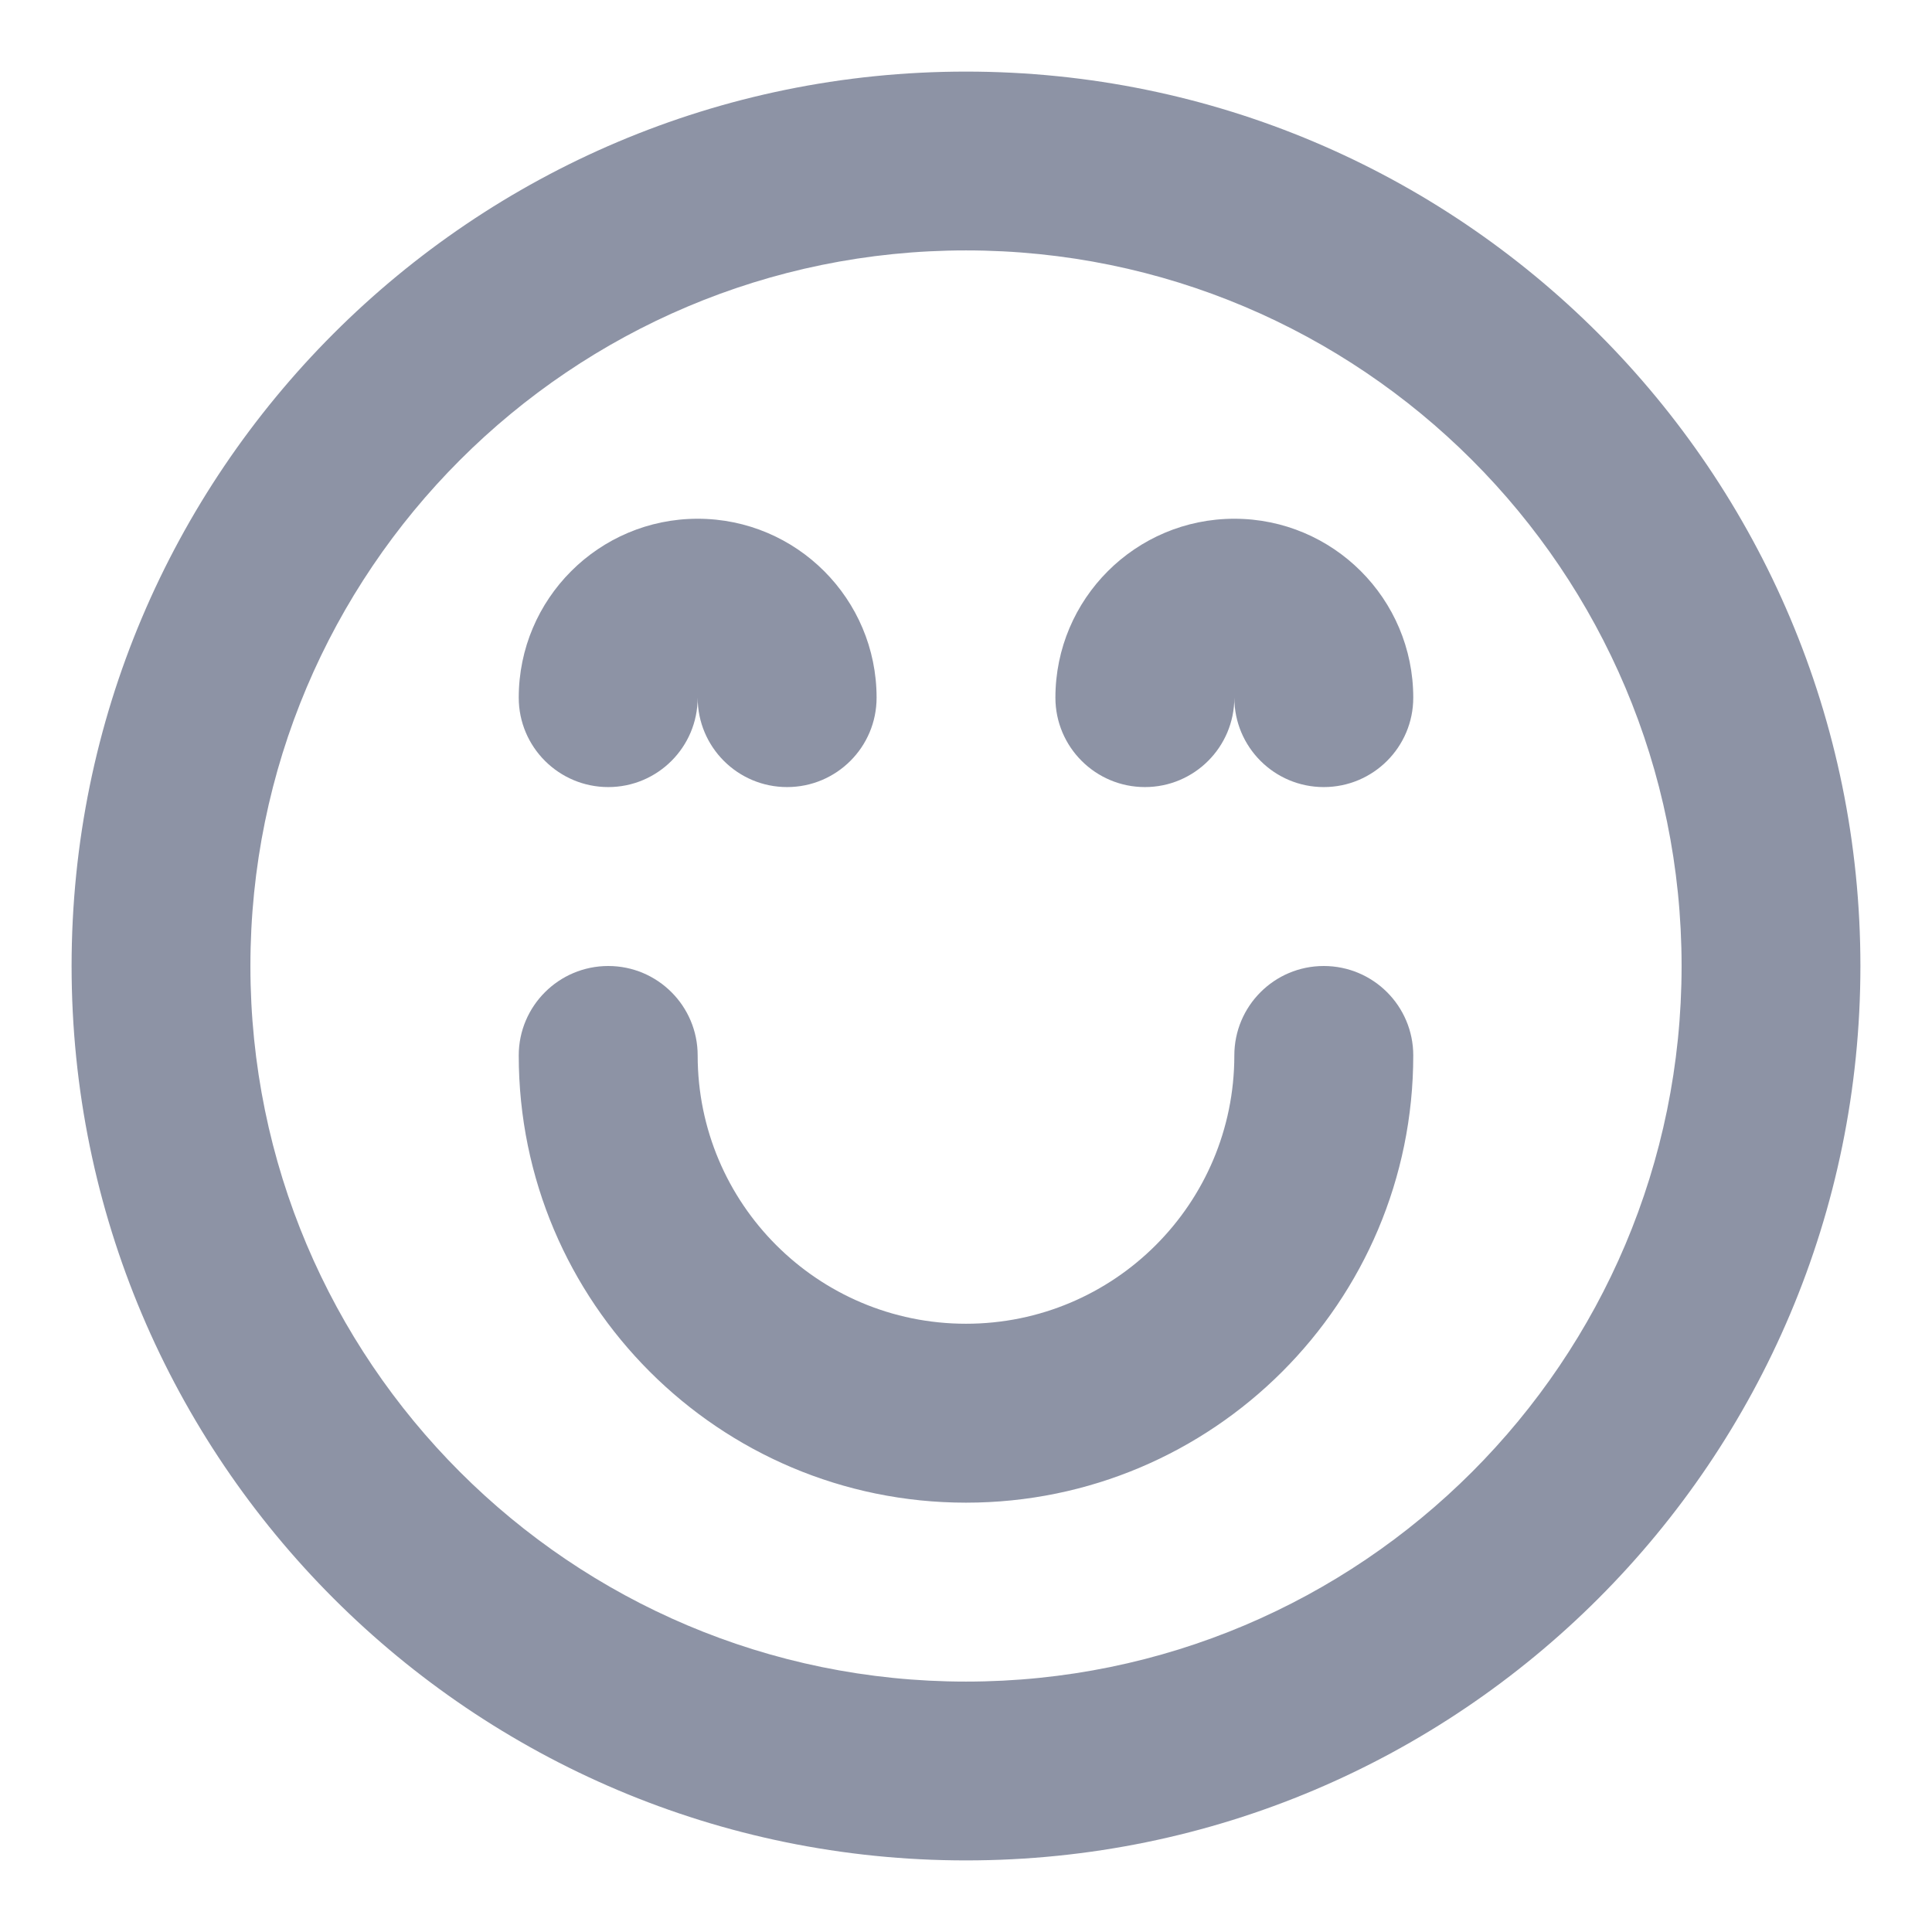 <svg width="18" height="18" viewBox="0 0 18 18" fill="none" xmlns="http://www.w3.org/2000/svg">
<path fill-rule="evenodd" clip-rule="evenodd" d="M0.667 9C0.667 13.602 4.398 17.333 9 17.333C13.602 17.333 17.333 13.602 17.333 9C17.333 4.398 13.602 0.667 9 0.667C4.398 0.667 0.667 4.398 0.667 9ZM2.333 9C2.333 5.318 5.318 2.333 9 2.333C12.682 2.333 15.667 5.318 15.667 9C15.667 12.682 12.682 15.667 9 15.667C5.318 15.667 2.333 12.682 2.333 9ZM6.5 9.833C6.5 9.373 6.127 9 5.667 9C5.207 9 4.833 9.373 4.833 9.833C4.833 12.134 6.699 14 9 14C11.301 14 13.167 12.134 13.167 9.833C13.167 9.373 12.794 9 12.333 9C11.873 9 11.5 9.373 11.5 9.833C11.5 11.214 10.381 12.333 9 12.333C7.619 12.333 6.5 11.214 6.5 9.833ZM5.667 7.333C6.127 7.333 6.5 6.96 6.5 6.5C6.5 6.96 6.873 7.333 7.333 7.333C7.794 7.333 8.167 6.96 8.167 6.5C8.167 5.58 7.421 4.833 6.5 4.833C5.58 4.833 4.833 5.58 4.833 6.5C4.833 6.96 5.207 7.333 5.667 7.333ZM11.5 6.5C11.5 6.96 11.127 7.333 10.667 7.333C10.207 7.333 9.833 6.96 9.833 6.5C9.833 5.58 10.58 4.833 11.5 4.833C12.421 4.833 13.167 5.58 13.167 6.5C13.167 6.96 12.794 7.333 12.333 7.333C11.873 7.333 11.5 6.96 11.5 6.5Z" fill="#1C294D" fill-opacity="0.5"/>
</svg>
